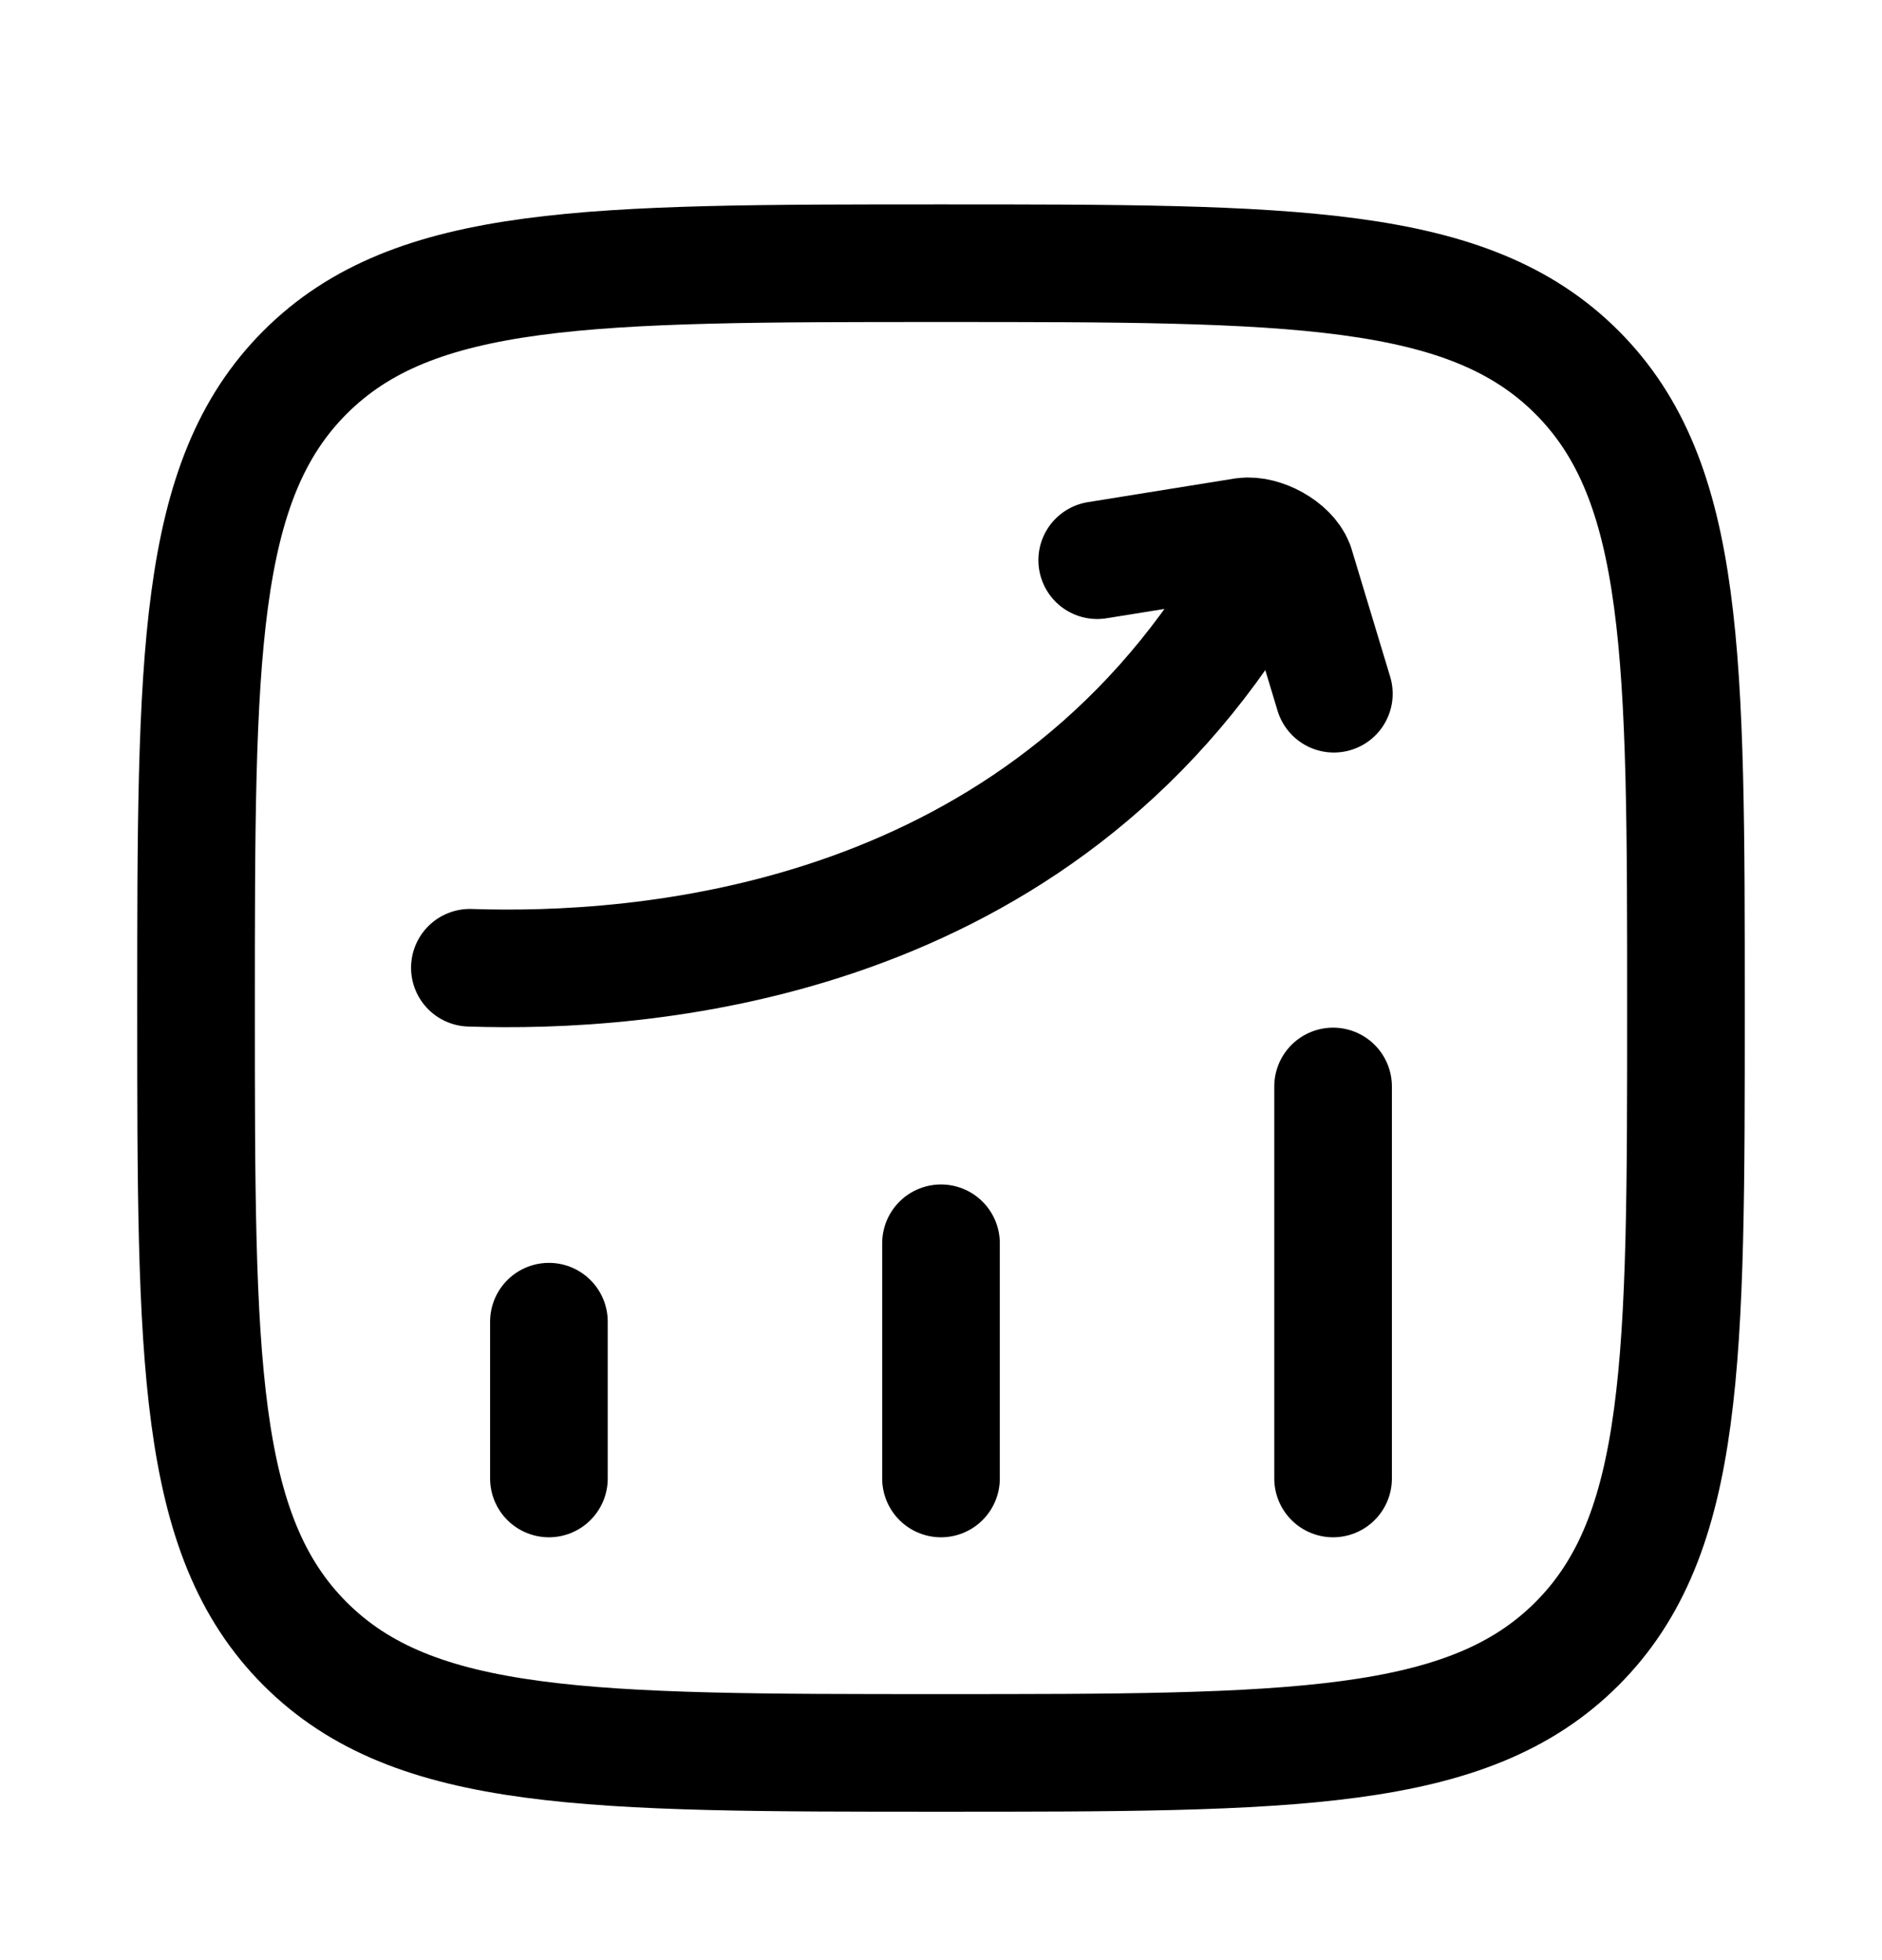 <svg width="24" height="25" viewBox="0 0 24 25" fill="none" xmlns="http://www.w3.org/2000/svg">
<path d="M7 18.857V16.857M12 18.857V15.857M17 18.857V13.857M2.5 12.857C2.5 8.379 2.5 6.139 3.891 4.748C5.282 3.357 7.521 3.357 12 3.357C16.478 3.357 18.718 3.357 20.109 4.748C21.5 6.139 21.5 8.378 21.5 12.857C21.5 17.335 21.5 19.575 20.109 20.966C18.718 22.357 16.479 22.357 12 22.357C7.522 22.357 5.282 22.357 3.891 20.966C2.5 19.575 2.5 17.336 2.5 12.857Z" stroke="currentColor" stroke-width="1.5" stroke-linecap="round" stroke-linejoin="round"/>
<path d="M5.992 12.343C8.147 12.415 13.034 12.09 15.814 7.678M13.992 7.145L15.868 6.843C16.096 6.814 16.432 6.995 16.515 7.21L17.01 8.848" stroke="currentColor" stroke-width="1.5" stroke-linecap="round" stroke-linejoin="round"/>
</svg>
